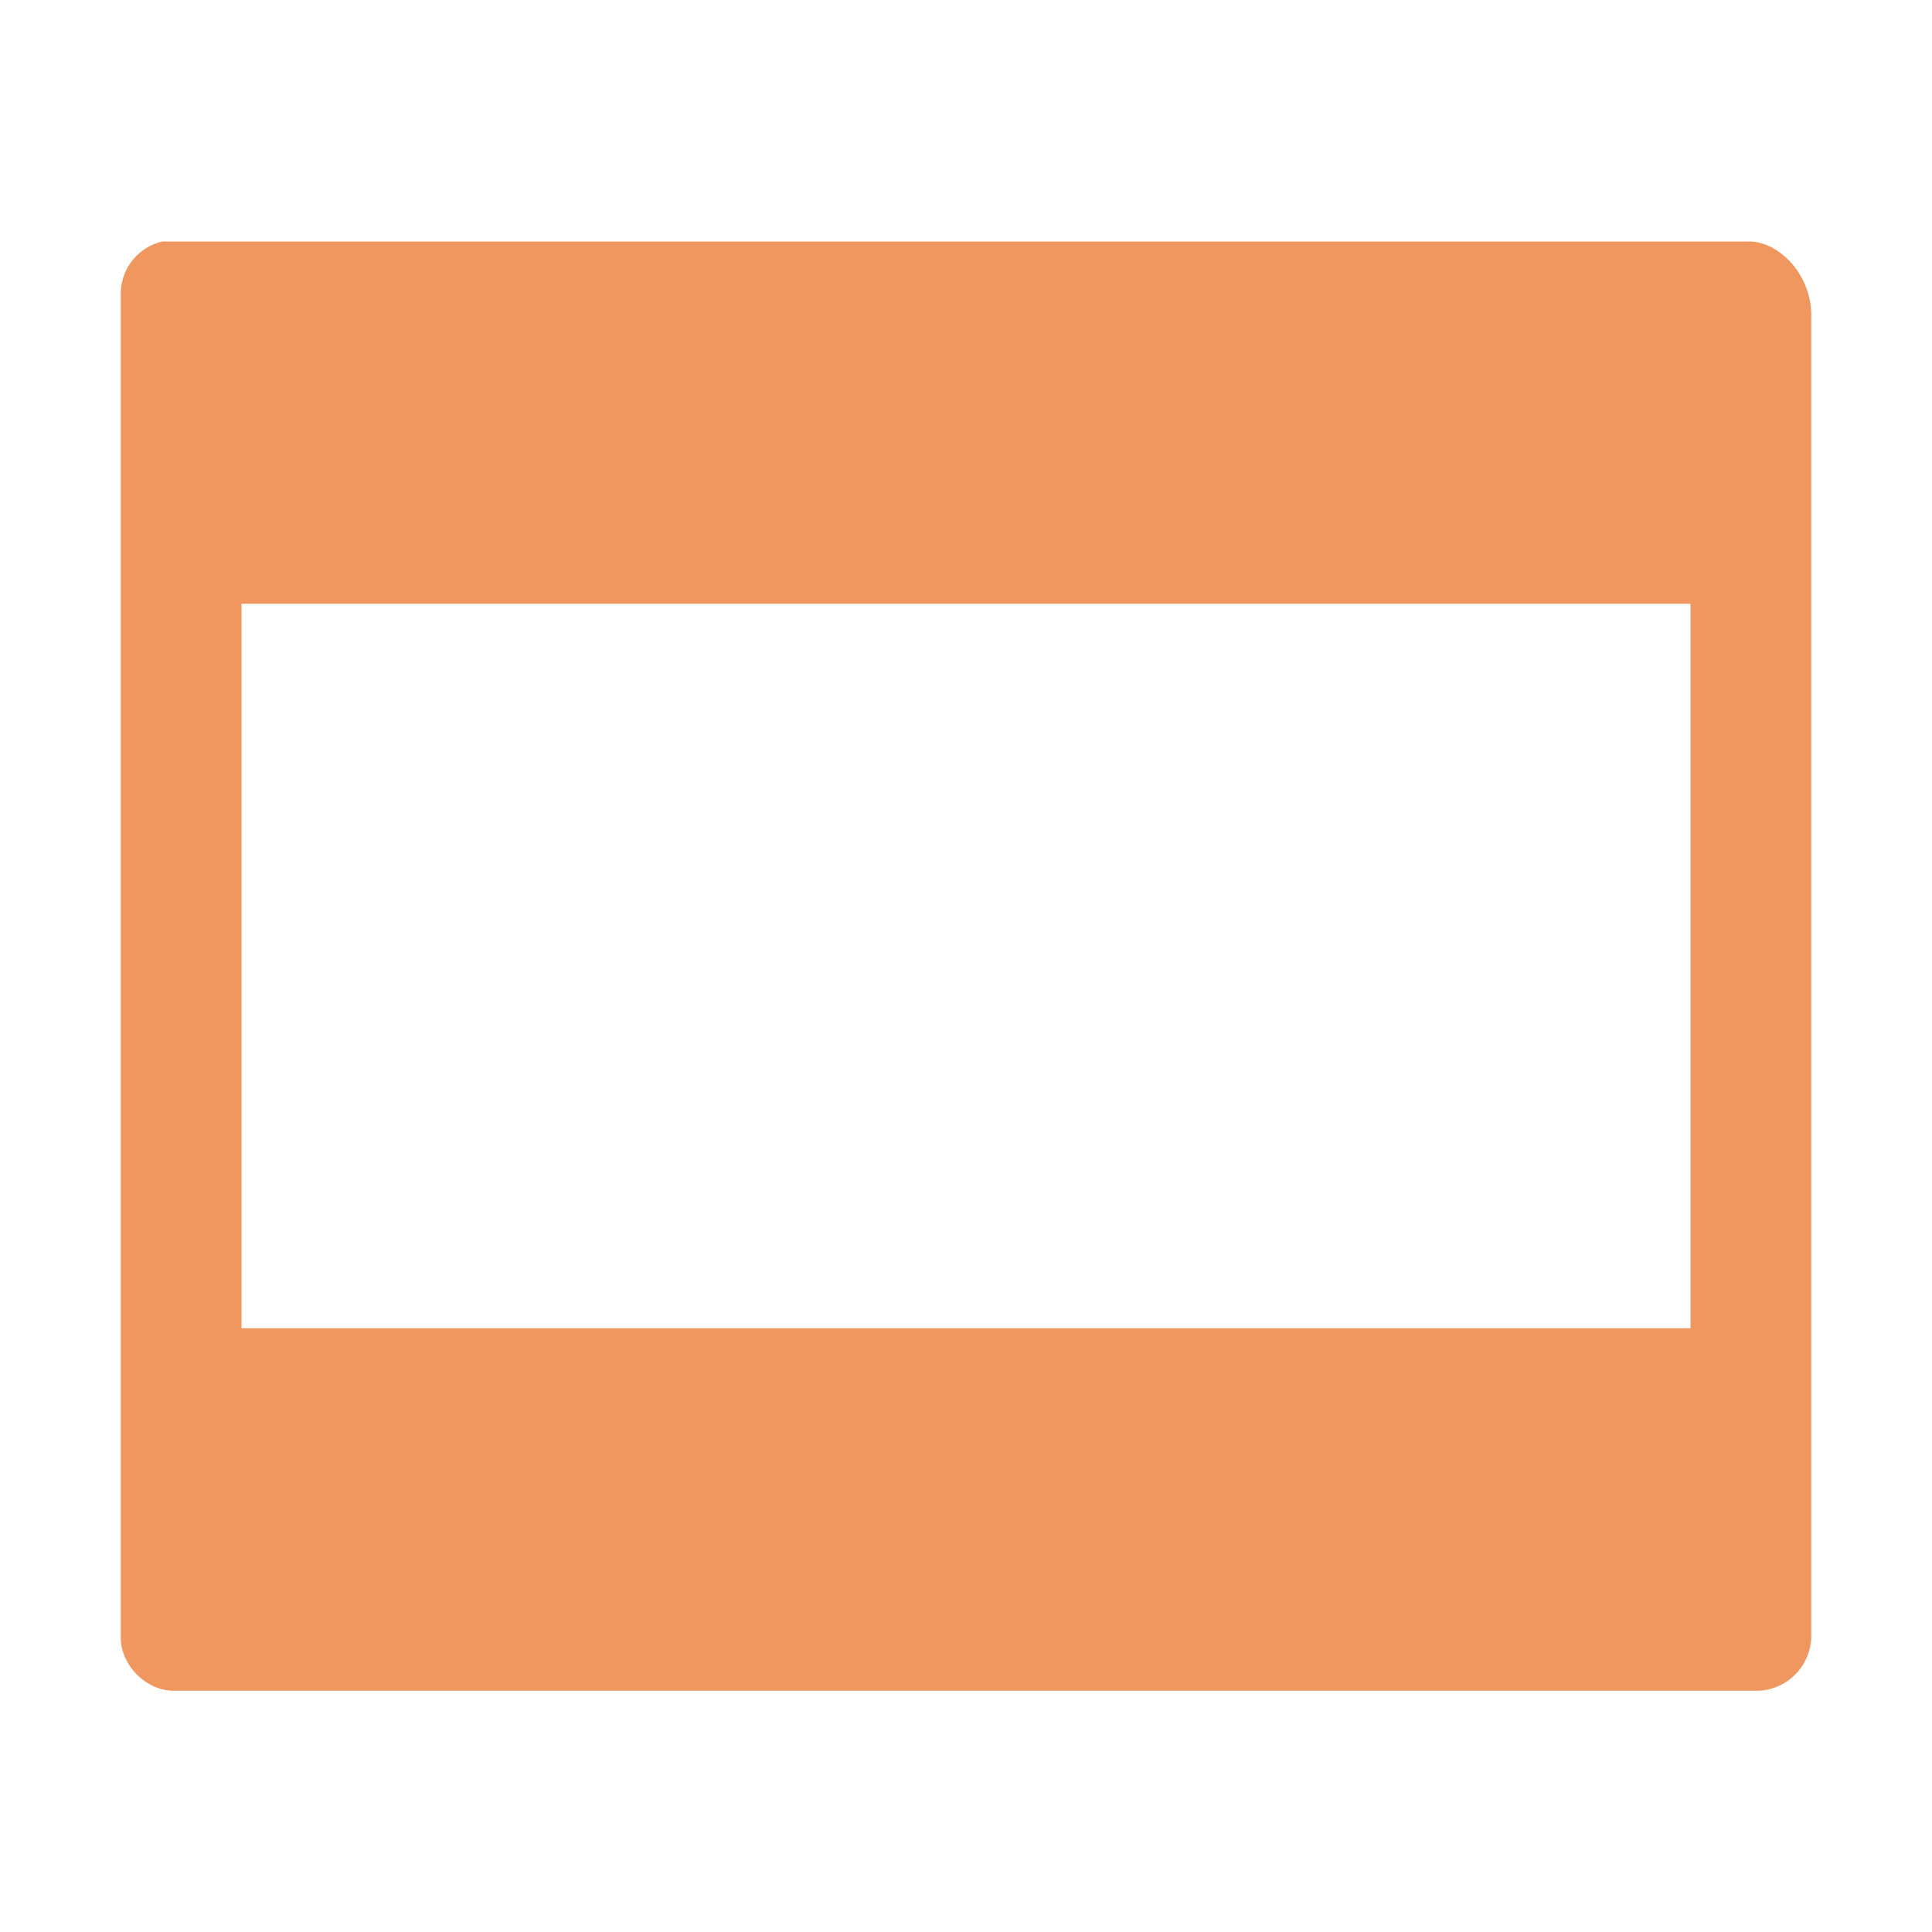 <svg xmlns="http://www.w3.org/2000/svg" height="16" width="16" version="1"><path style="block-progression:tb;text-transform:none;text-indent:0" d="M1.344 2A.445.445 0 0 0 1 2.438v11.124c0 .23.212.44.438.44h13.124a.457.457 0 0 0 .438-.44V2.61c0-.336-.265-.61-.516-.61zM2 5h12v6H2z" fill="#f0965f" color="#000"/></svg>
